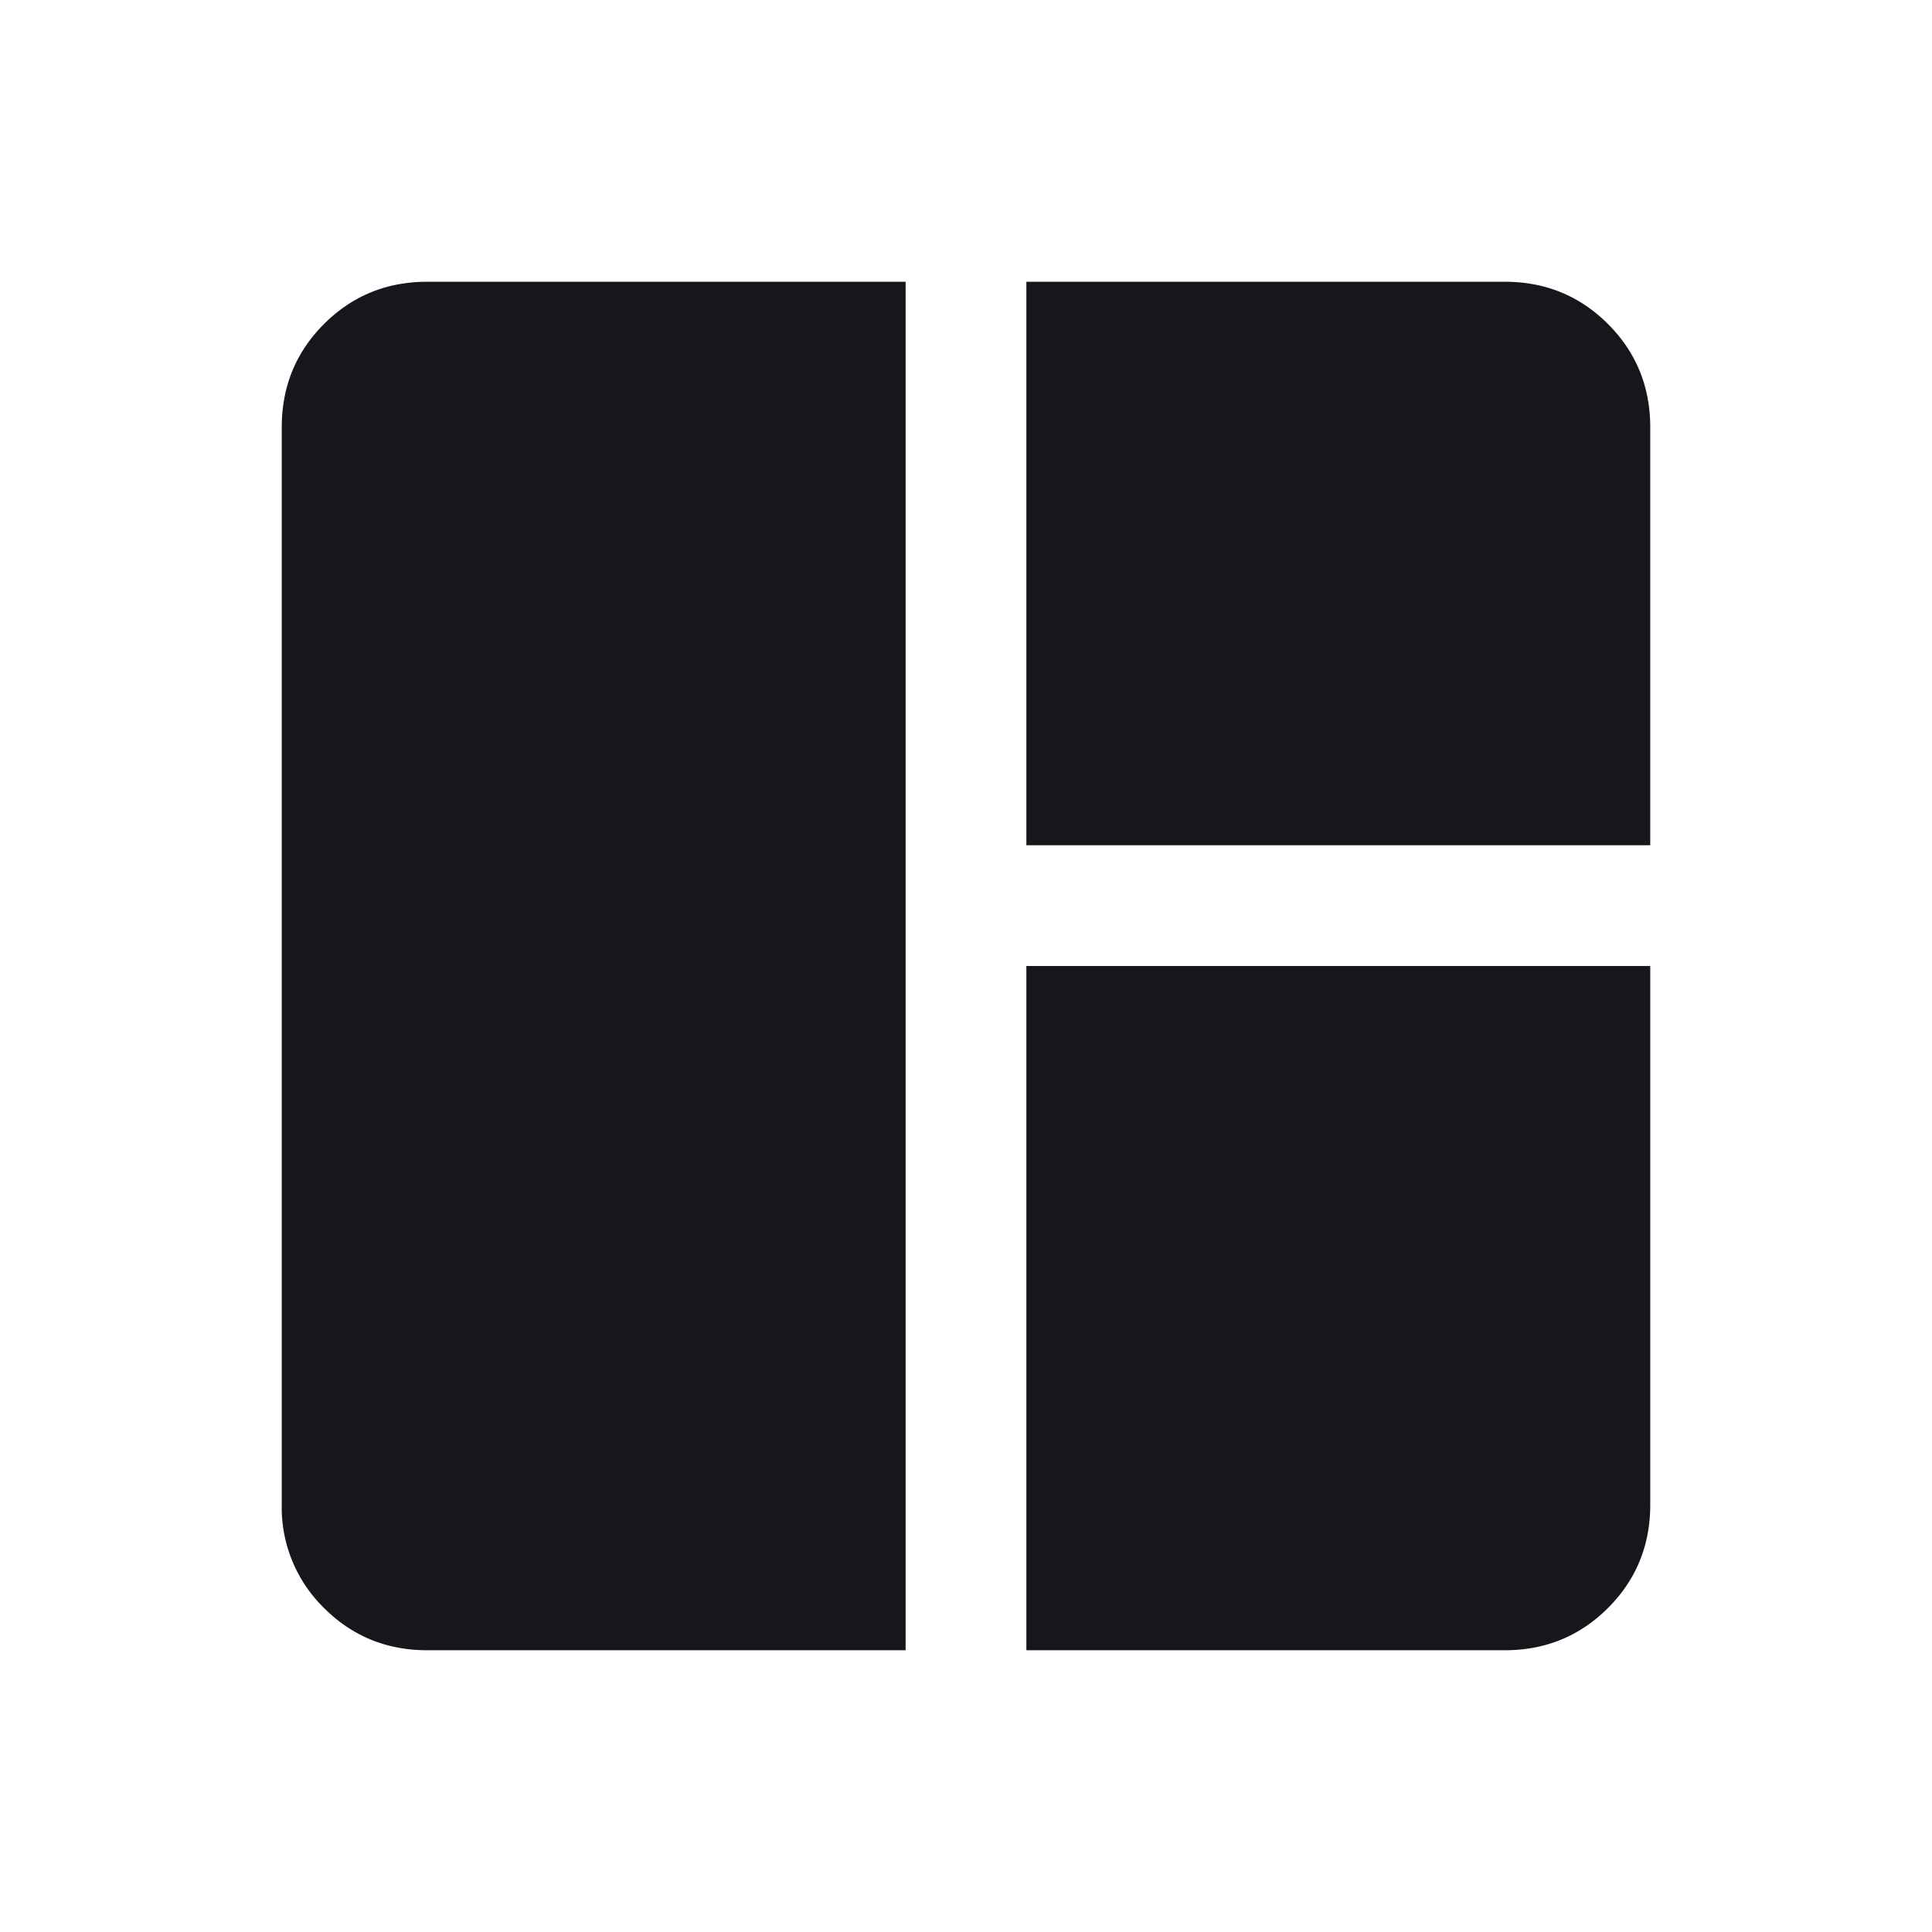 <svg width="24" height="24" viewBox="0 0 24 24" xmlns="http://www.w3.org/2000/svg">
    <path d="M5.308 20.5c-.505 0-.933-.175-1.283-.525a1.745 1.745 0 0 1-.525-1.283V5.308c0-.505.175-.933.525-1.283.35-.35.778-.525 1.283-.525h5.942v17H5.308zm7.442 0V12h7.75v6.692c0 .505-.175.933-.525 1.283-.35.35-.778.525-1.283.525H12.75zm0-10v-7h5.942c.505 0 .933.175 1.283.525.35.35.525.778.525 1.283V10.5h-7.75z" fill="#16171D" fill-rule="evenodd"/>
</svg>
